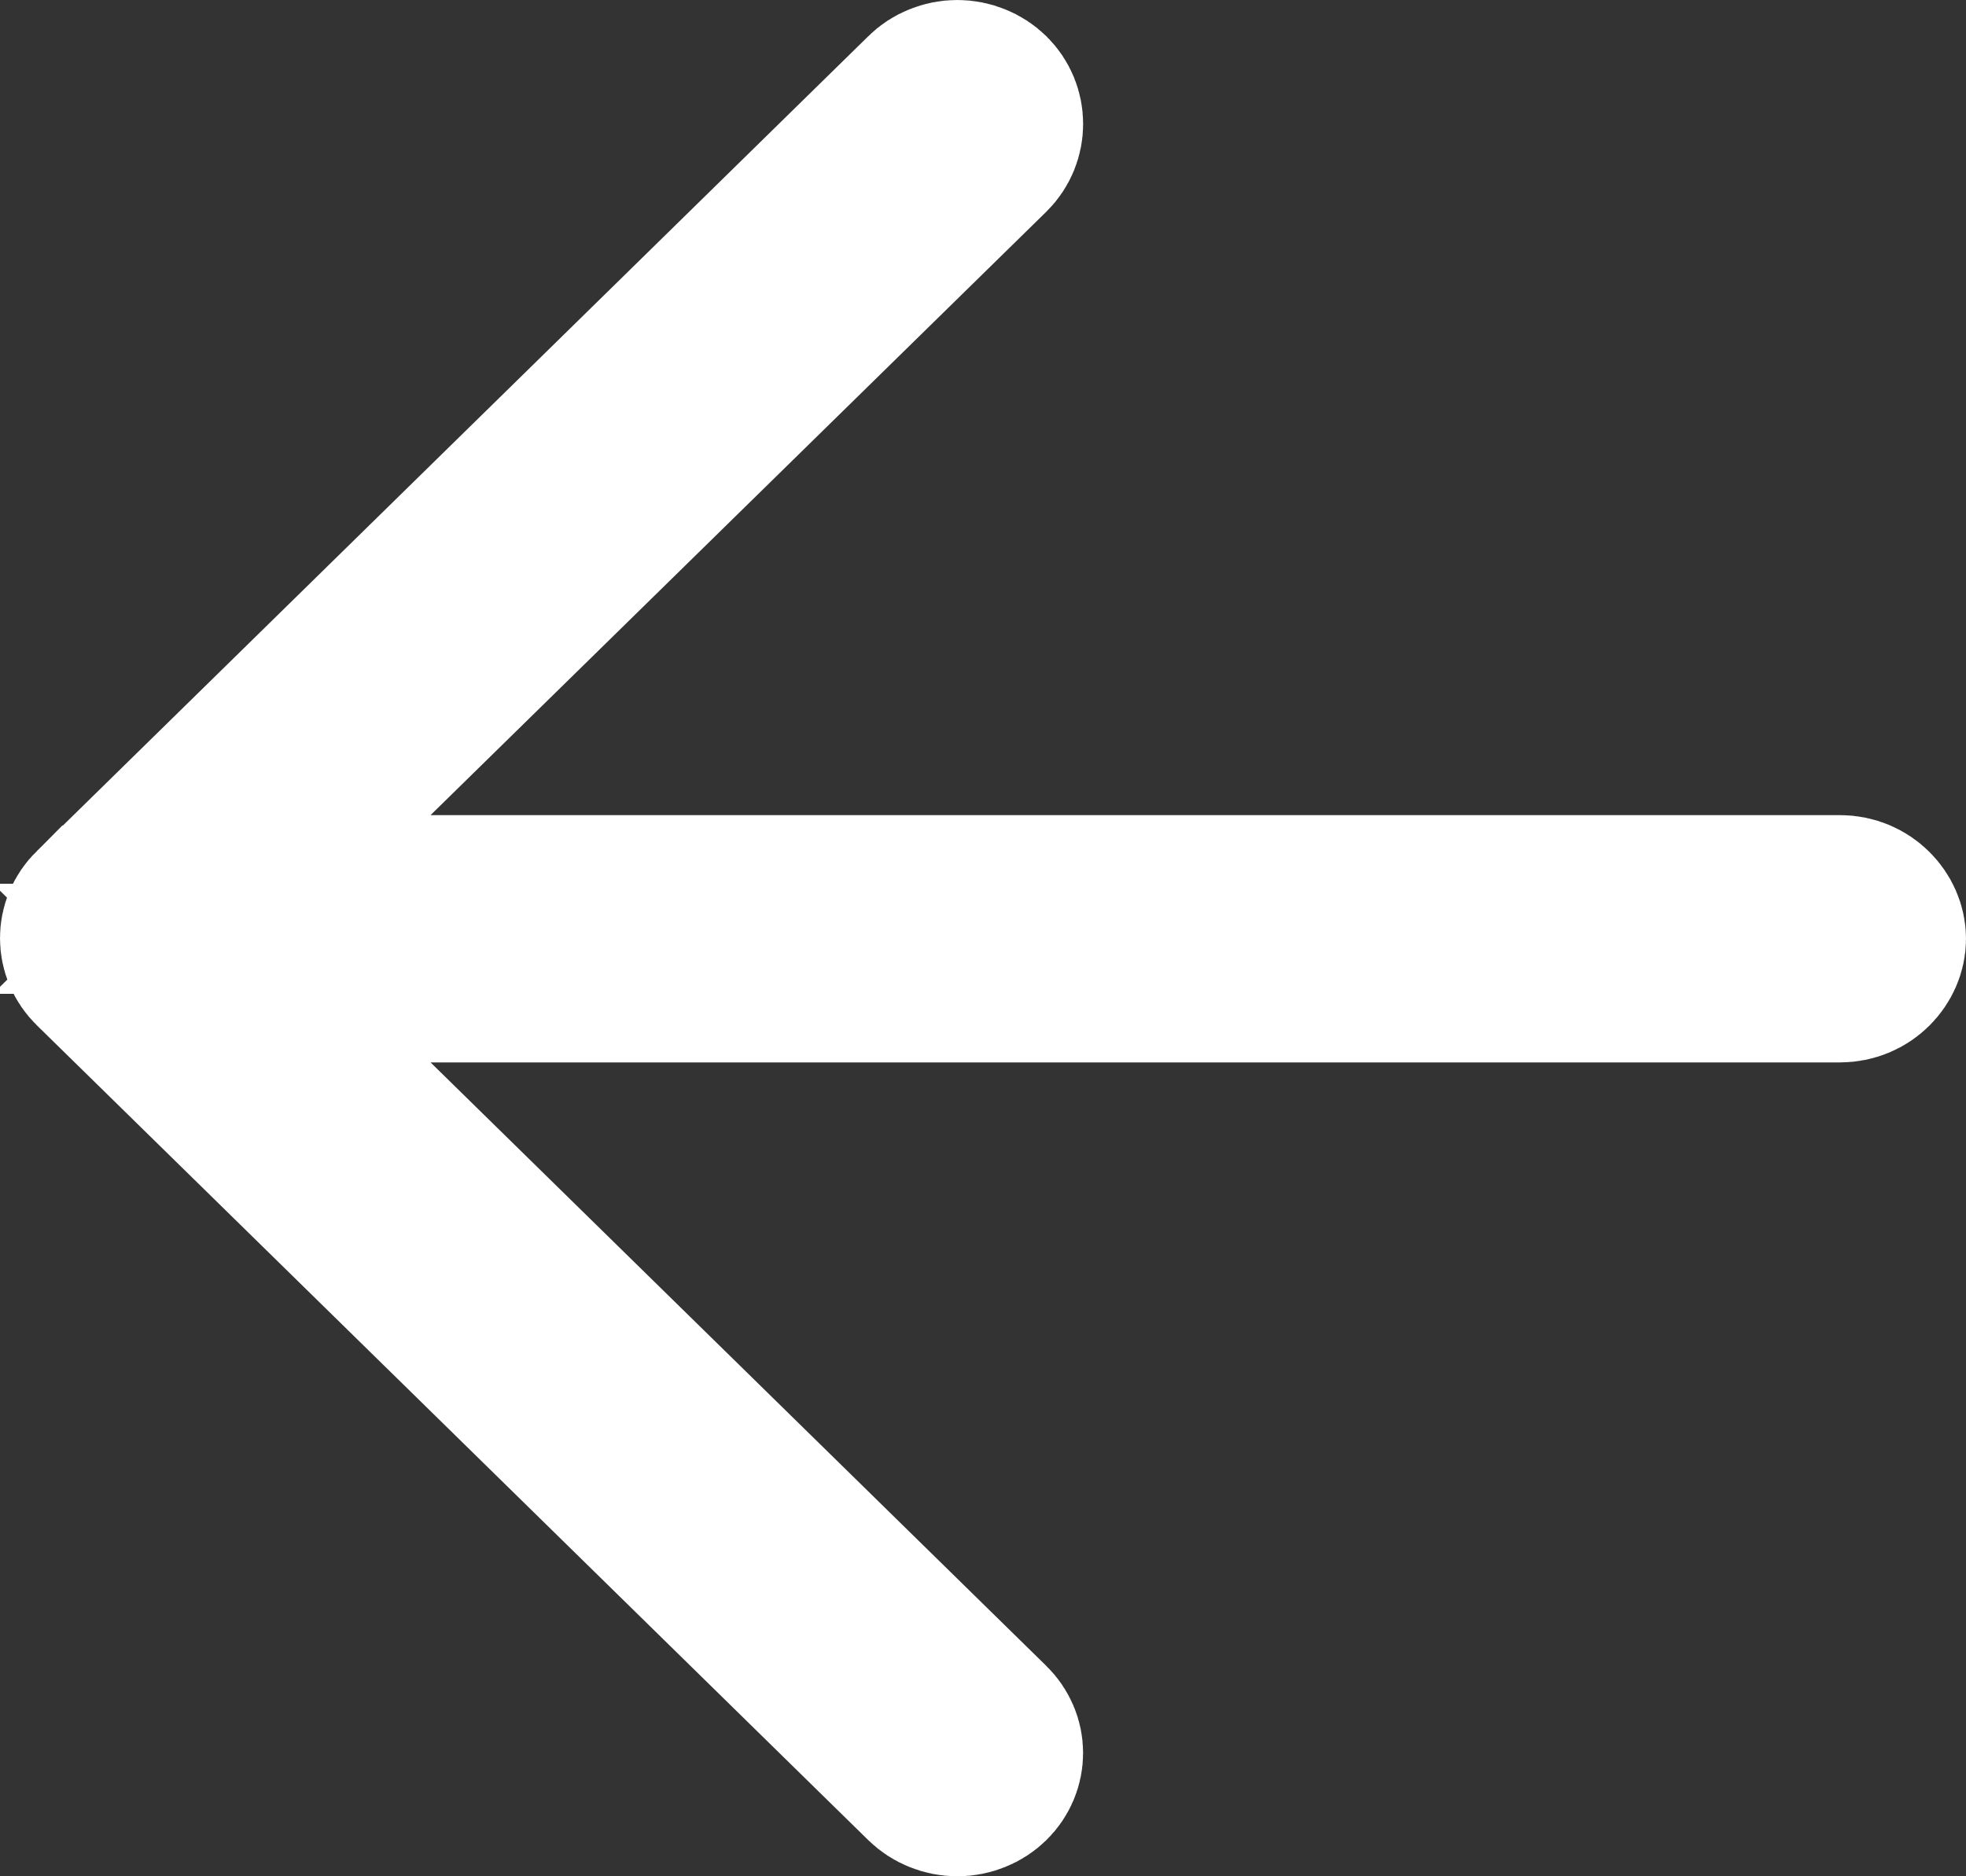 <svg width="22" height="21" viewBox="0 0 22 21" fill="none" xmlns="http://www.w3.org/2000/svg">
<rect x="0" y="0" width="22" height="21" fill="#333333" stroke="none"/>
<path d="M4.118 8.409L2.369 10.123H4.818H20.588C20.831 10.123 21 10.317 21 10.507C21 10.697 20.831 10.891 20.588 10.891H4.818H2.369L4.118 12.605L11.008 19.359C11.045 19.395 11.073 19.437 11.092 19.482C11.111 19.526 11.12 19.573 11.12 19.62C11.12 19.667 11.111 19.714 11.092 19.759C11.073 19.804 11.045 19.846 11.008 19.882C10.971 19.918 10.926 19.948 10.875 19.968C10.824 19.989 10.769 20 10.712 20C10.656 20 10.601 19.989 10.55 19.968C10.499 19.948 10.454 19.918 10.417 19.882L1.113 10.762L1.112 10.761C1.075 10.725 1.047 10.683 1.028 10.639C1.009 10.594 1 10.547 1 10.5C1 10.453 1.009 10.406 1.028 10.362C1.047 10.317 1.075 10.276 1.112 10.239L1.113 10.239L10.417 1.119L10.418 1.118C10.454 1.082 10.499 1.052 10.55 1.032C10.601 1.011 10.656 1 10.712 1C10.768 1 10.824 1.011 10.874 1.032C10.925 1.052 10.97 1.082 11.007 1.118L11.008 1.119C11.158 1.266 11.158 1.508 11.008 1.656L4.118 8.409Z" fill="white" stroke="white" stroke-width="2"/>
</svg>
